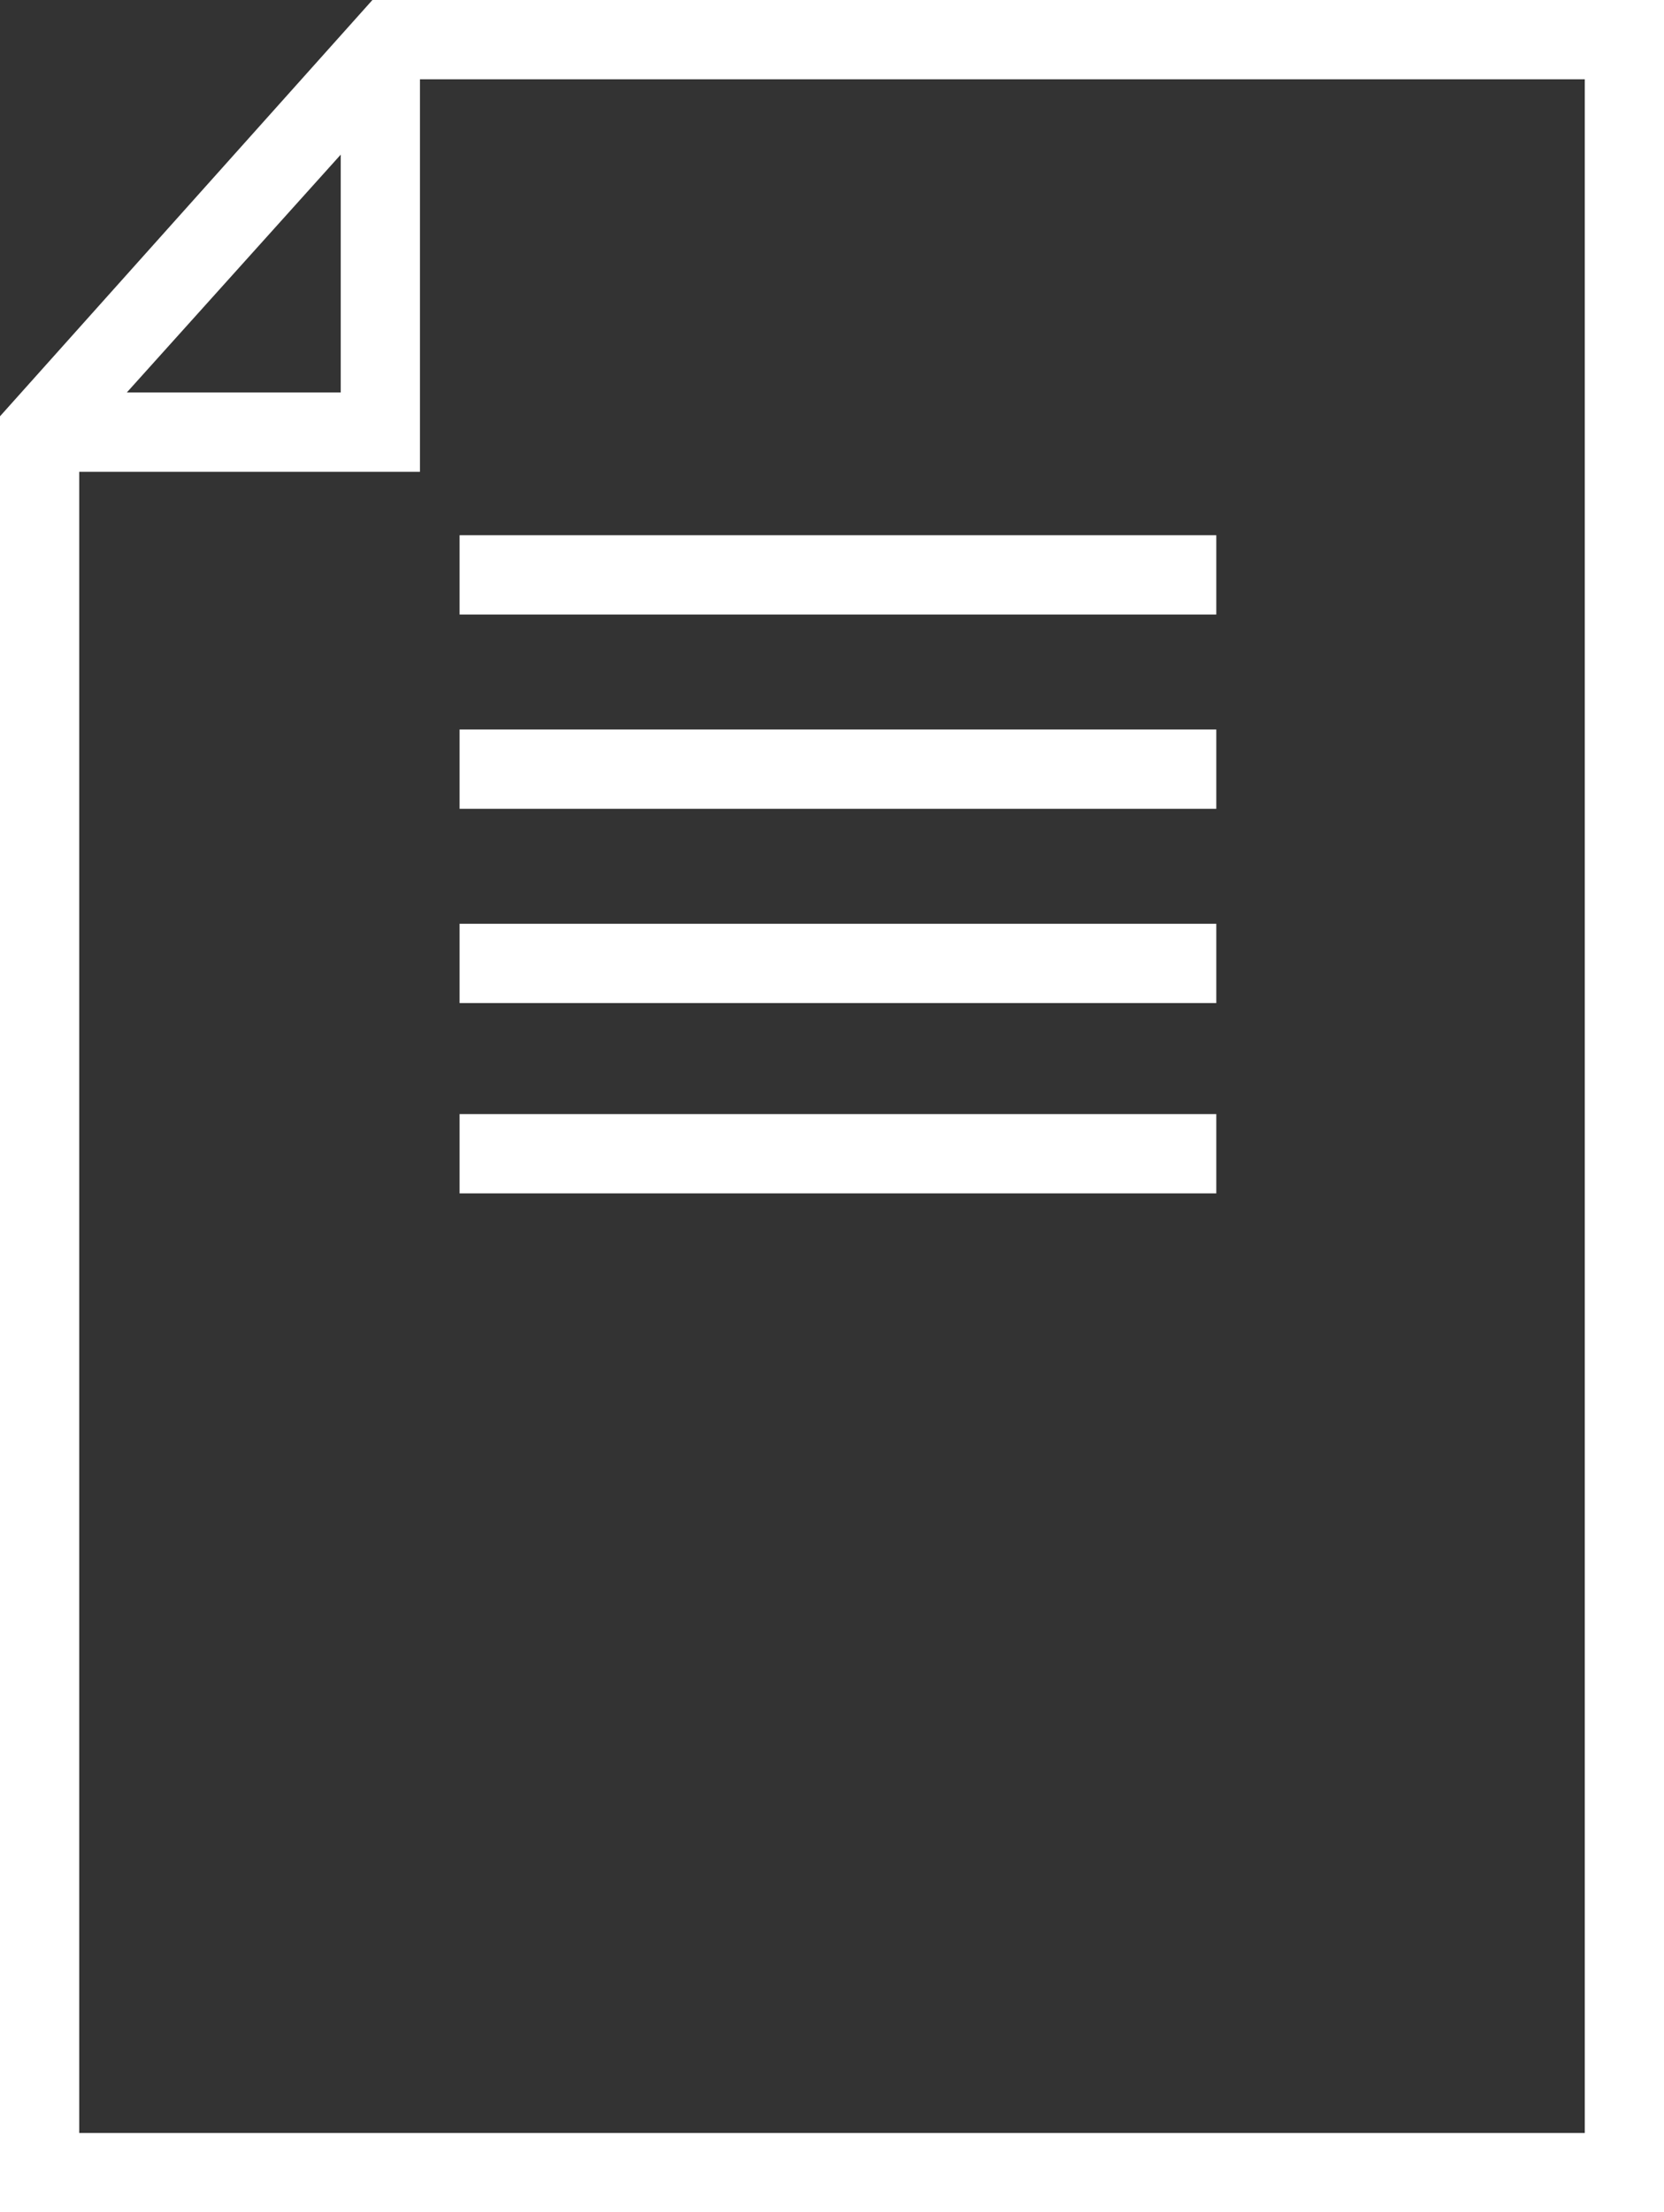 <svg xmlns="http://www.w3.org/2000/svg" xmlns:xlink="http://www.w3.org/1999/xlink" viewBox="0 0 71.867 95.481" height="95.481" width="71.867" data-background-color="#ffffff" preserveAspectRatio="xMidYMid meet" id="tight-bounds"><rect x="0" y="0" width="71.867" height="95.481" fill="#333333" stroke="none"/><g><svg viewBox="0 0 71.867 95.481" height="95.481" width="71.867"><g><svg viewBox="0 0 71.867 95.481" height="95.481" width="71.867"><g id="textblocktransform"><svg viewBox="0 0 71.867 95.481" height="95.481" width="71.867" id="textblock"><g><svg viewBox="0 0 71.867 95.481" height="95.481" width="71.867"><g><svg viewBox="0 0 71.867 95.481" height="95.481" width="71.867"><g><svg xmlns="http://www.w3.org/2000/svg" xmlns:xlink="http://www.w3.org/1999/xlink" version="1.1" x="0" y="0" viewBox="28.3 22.5 42 55.8" style="enable-background:new 0 0 100 100;" xml:space="preserve" height="95.481" width="71.867" class="icon-icon-0" data-fill-palette-color="accent" id="icon-0"><g fill="#ffffff" data-fill-palette-color="accent"><path d="M37.7 22.5L28.3 33V78.3H70.3V22.5zM36.9 26.4V32.4H31.5zM68.3 76.3H30.3V34.4H38.9V24.5H68.3z" fill="#ffffff" data-fill-palette-color="accent"/><rect x="39.9" y="36" width="19.1" height="2" fill="#ffffff" data-fill-palette-color="accent"/><rect x="39.9" y="40.9" width="19.1" height="2" fill="#ffffff" data-fill-palette-color="accent"/><rect x="39.9" y="45.8" width="19.1" height="2" fill="#ffffff" data-fill-palette-color="accent"/><rect x="39.9" y="50.6" width="19.1" height="2" fill="#ffffff" data-fill-palette-color="accent"/></g></svg></g></svg></g></svg></g></svg></g></svg></g></svg></g><defs/></svg>